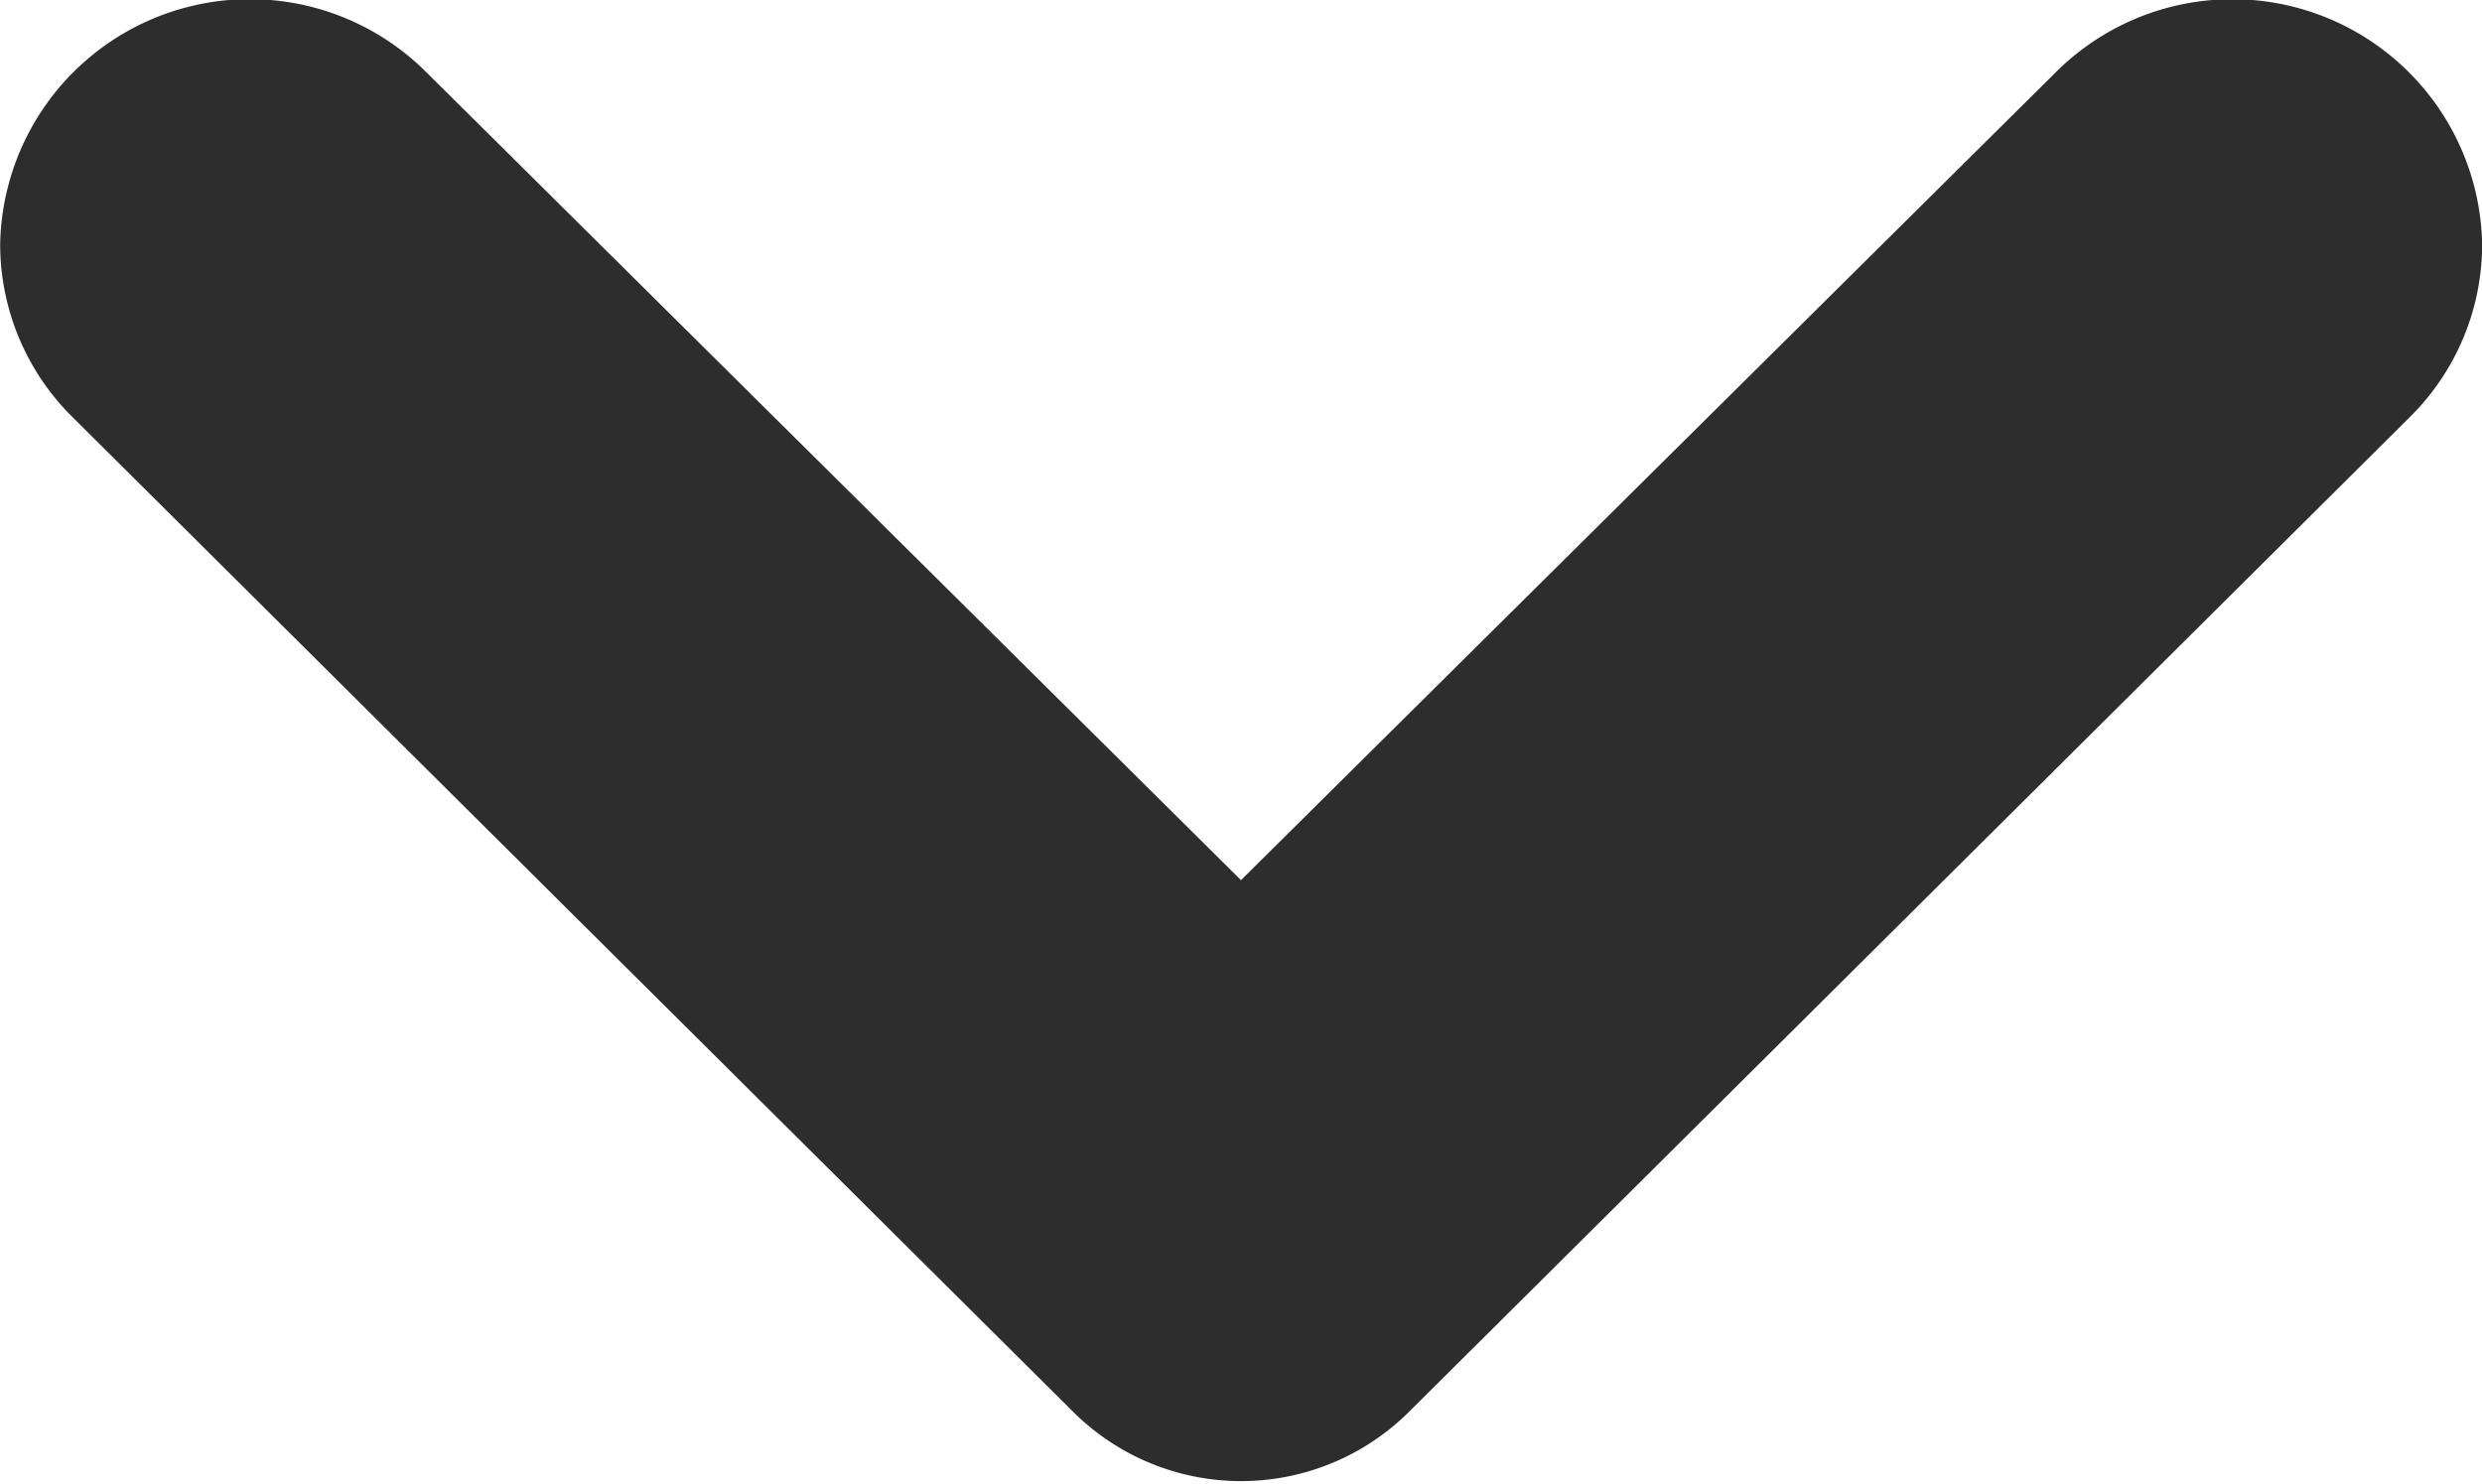 <svg xmlns="http://www.w3.org/2000/svg" width="15" height="8.97" viewBox="0 0 15 8.97">
<defs>
    <style>
      .arrow-down {
        fill: #2d2d2d;
        fill-rule: evenodd;
      }
    </style>
  </defs>
  <path class="arrow-down" d="M585.58,1056.47l4.92,4.88,4.921-4.88a1.51,1.51,0,0,1,2.58,1.04h0a1.47,1.47,0,0,1-.436,1.04l-6.056,6.02a1.439,1.439,0,0,1-2.017,0l-6.055-6.02a1.47,1.47,0,0,1-.436-1.04h0A1.509,1.509,0,0,1,585.58,1056.47Z" transform="translate(-583 -1056.03)"/>
</svg>
